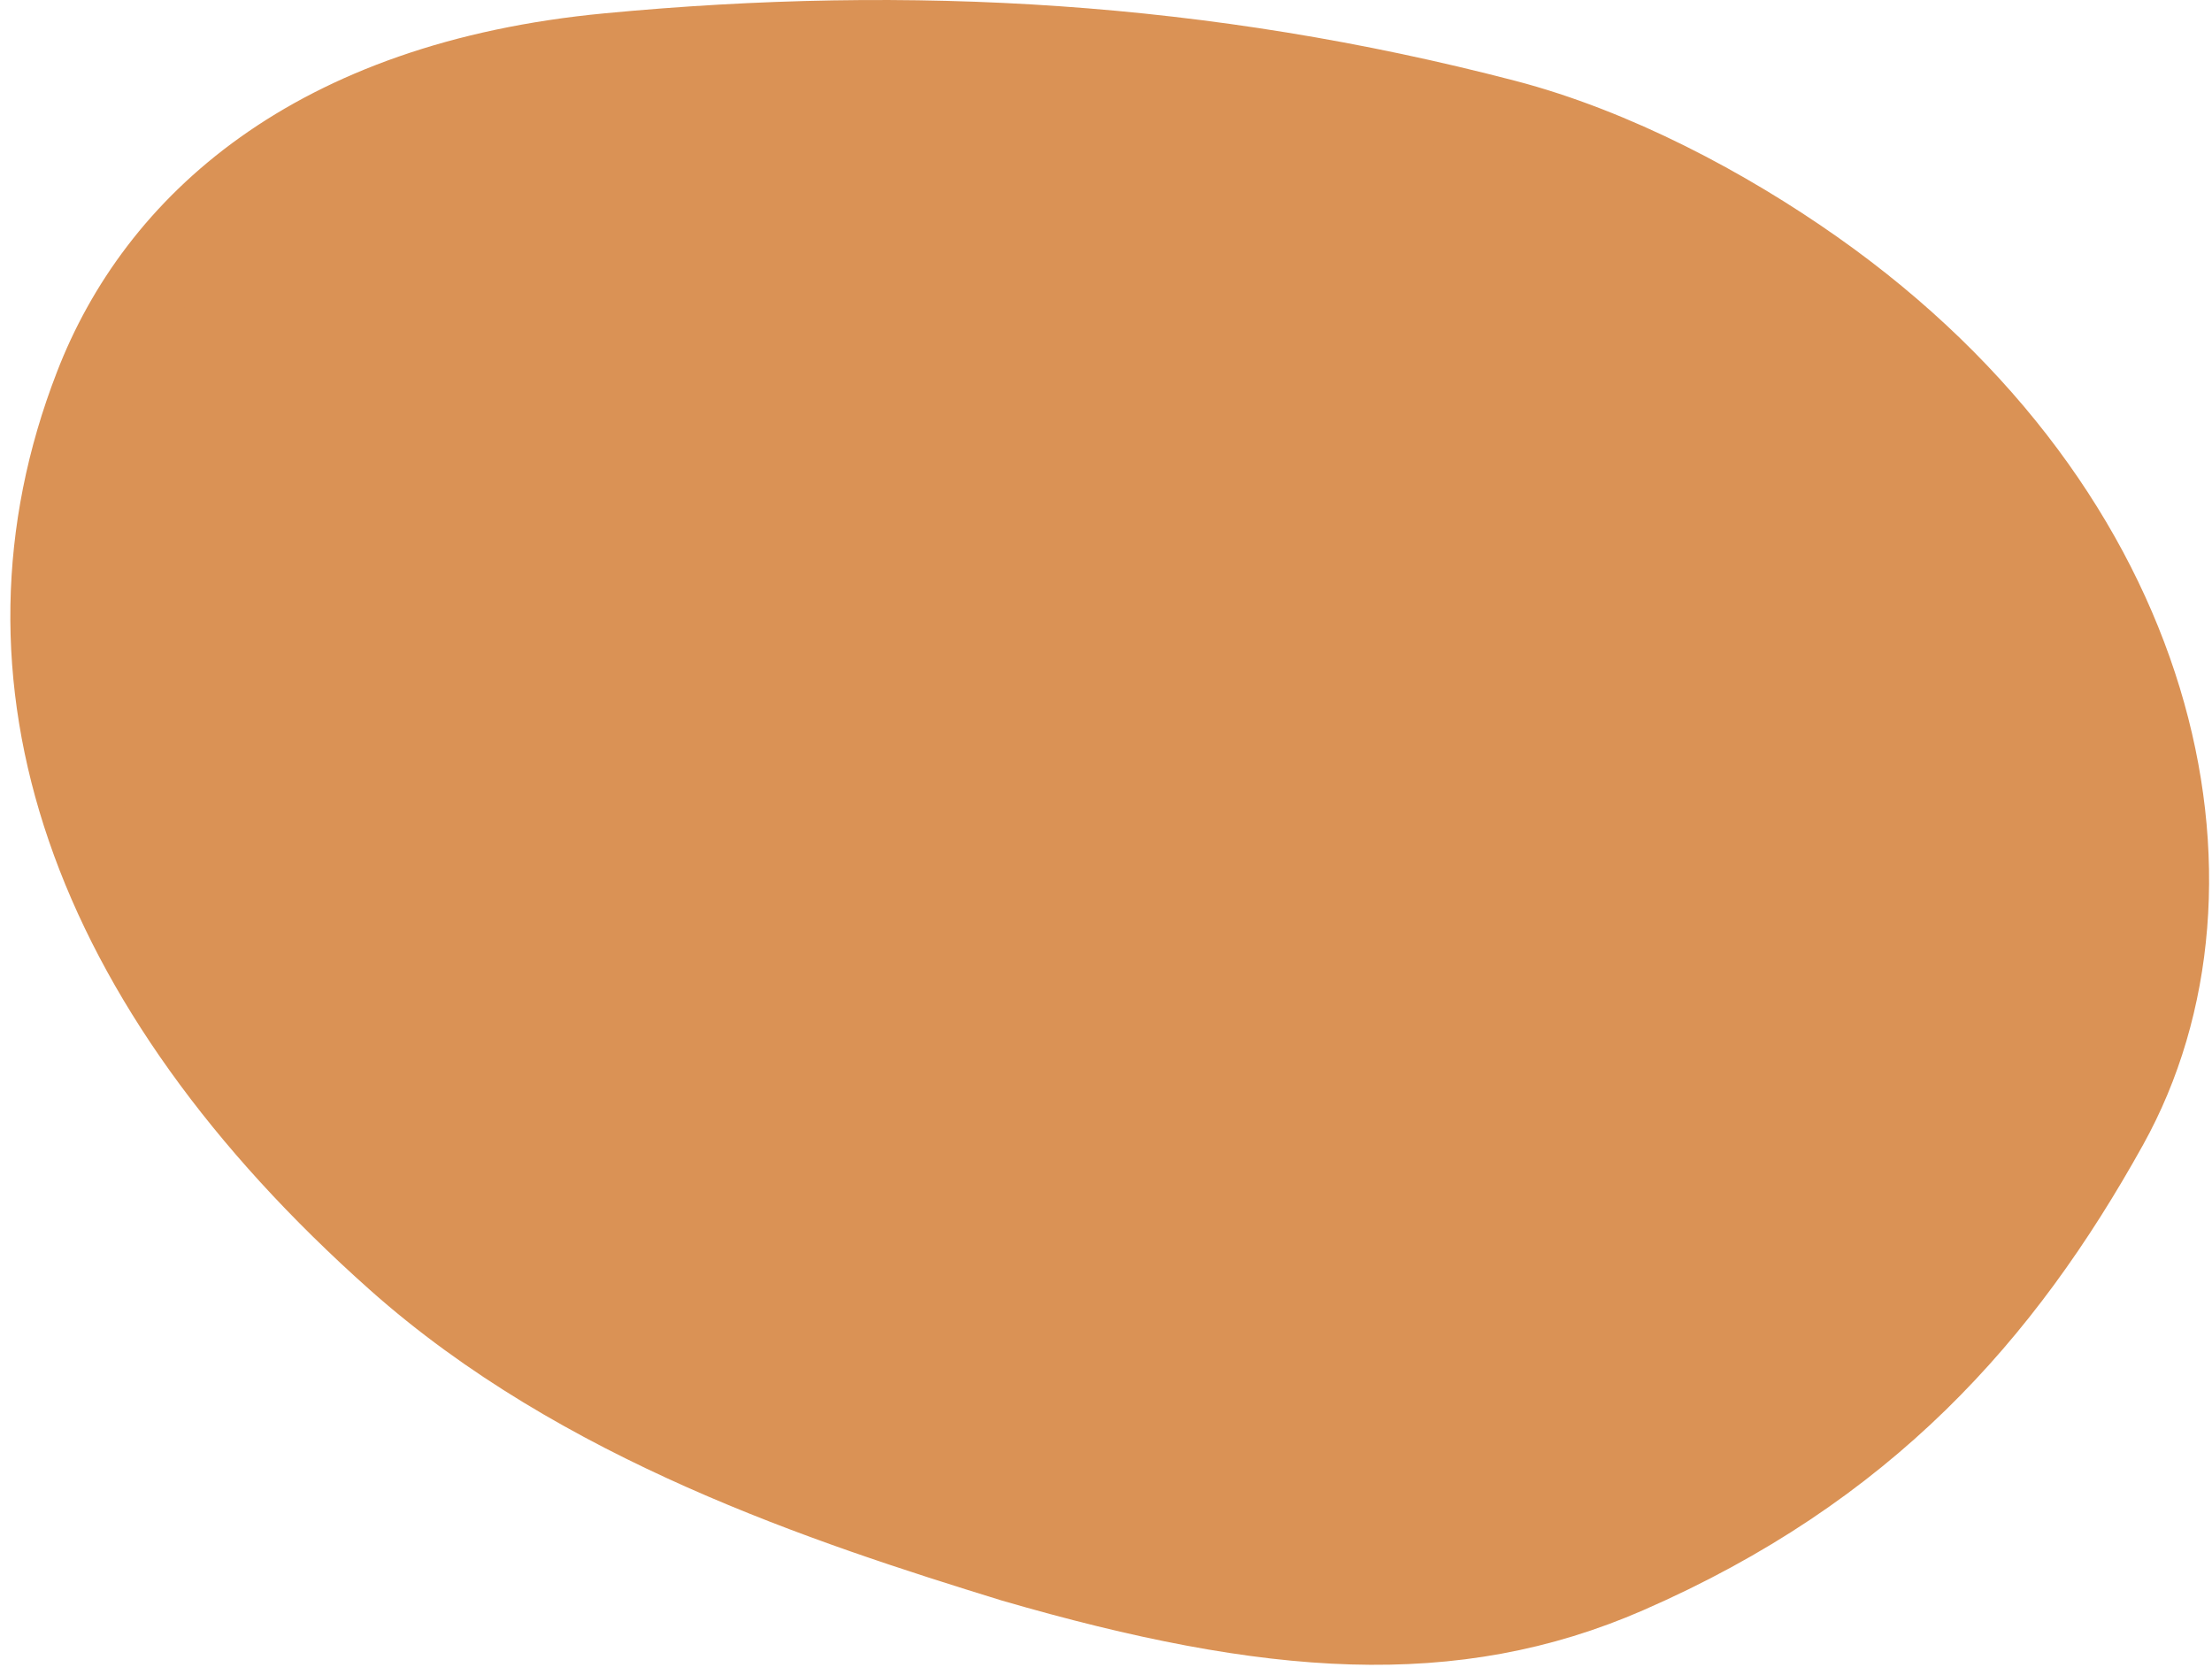 <svg width="214" height="162" viewBox="0 0 214 162" fill="none" xmlns="http://www.w3.org/2000/svg">
<path d="M98.05 151C79.89 145.4 56.24 137.62 38.46 121.81C8.39 95.06 -1.59 65.35 9.24 37.43C15.24 21.87 30.24 7.98 58.88 5.27C88.08 2.5 116.45 4.1 145.55 11.68C156.14 14.44 166.9 20.17 175.46 26.2C208.99 49.81 216.71 85.66 203.83 108.82C193.67 127.11 180.42 142.05 157.37 152.11C140.59 159.42 123.1 158.27 98.05 151Z" fill="#DA9255" stroke="#DA9255" stroke-width="8" stroke-miterlimit="10"/>
</svg>
